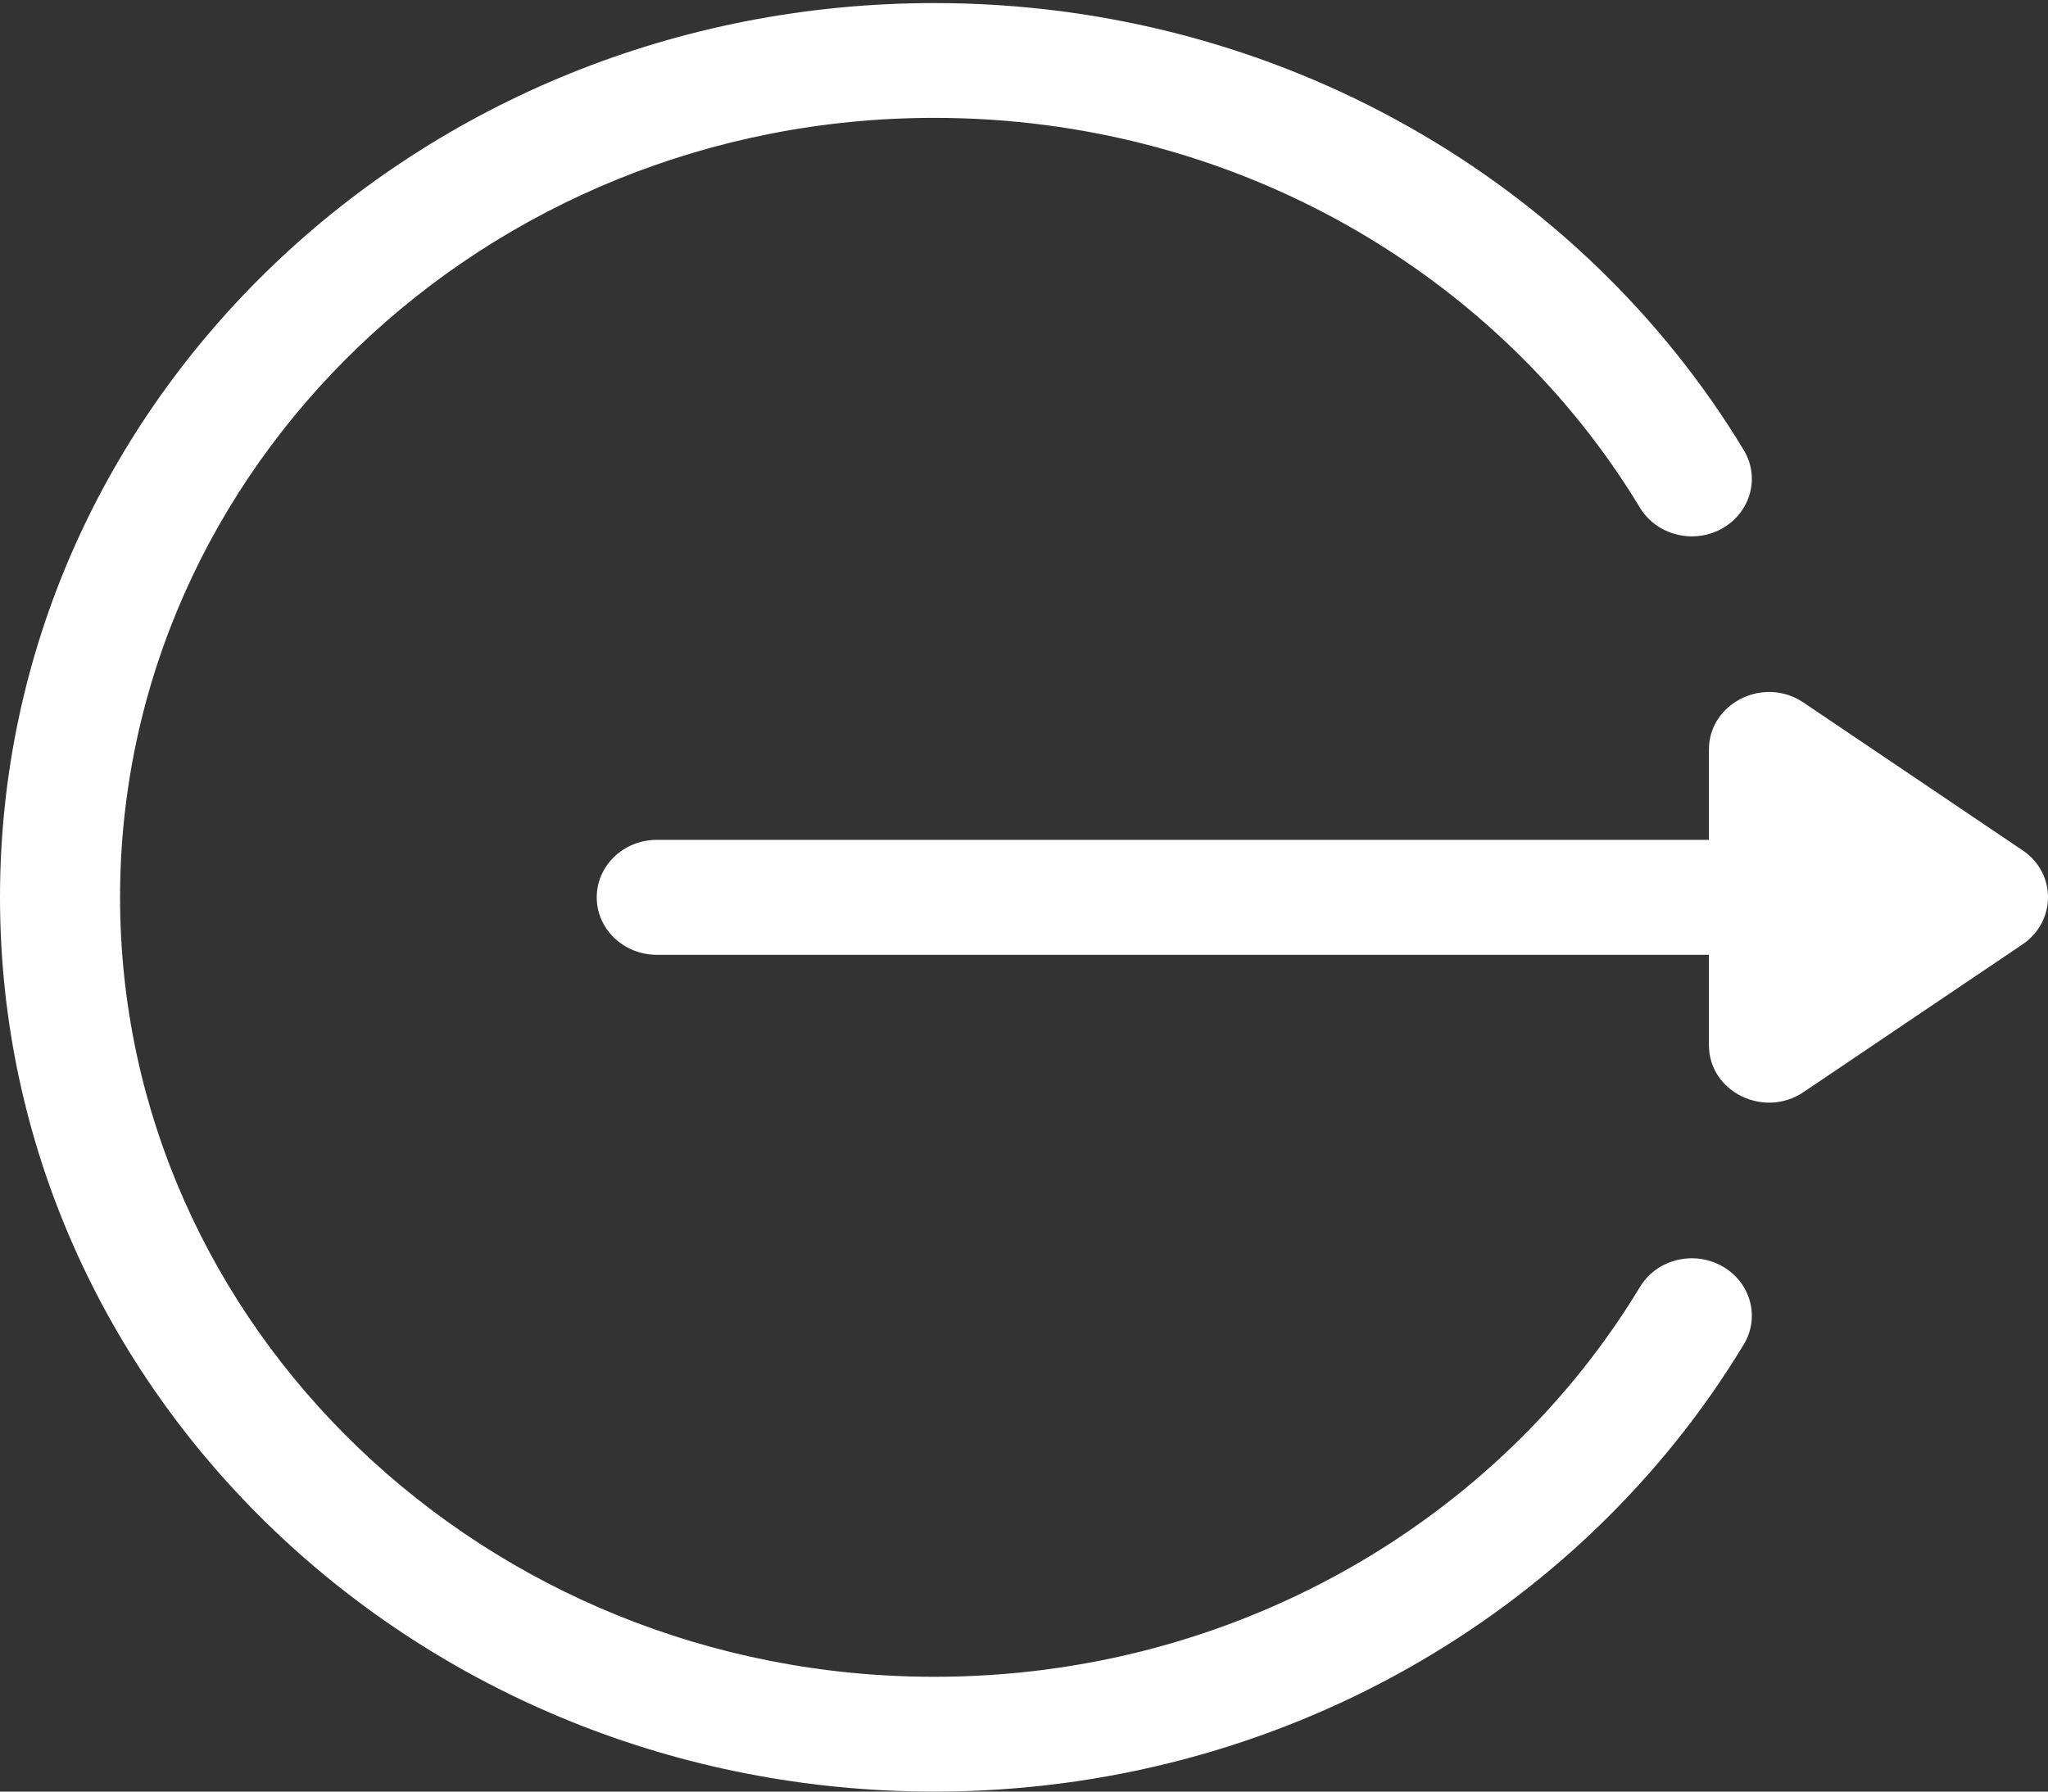 <?xml version="1.0" encoding="UTF-8"?>
<svg width="16px" height="14px" viewBox="0 0 16 14" version="1.1" xmlns="http://www.w3.org/2000/svg" xmlns:xlink="http://www.w3.org/1999/xlink">
    <rect x="0" y="0" width="16" height="14" fill="#333333" stroke="none"/>
    <!-- Generator: sketchtool 55.2 (78181) - https://sketchapp.com -->
    <title>7D0EB781-2DAB-41D1-A890-032232AC8608</title>
    <desc>Created with sketchtool.</desc>
    <g id="Responzivita-7/2019" stroke="none" stroke-width="1" fill="none" fill-rule="evenodd">
        <g id="Profile" transform="translate(-229, -186)" fill="#FFFFFF">
            <g id="Group-13" transform="translate(220, 177)">
                <path d="M24.802,15.645 C25.069,15.825 25.063,16.202 24.802,16.379 L23.09,17.534 C22.782,17.742 22.351,17.533 22.351,17.167 L22.351,16.461 L14.131,16.461 C13.872,16.461 13.662,16.26 13.662,16.012 C13.662,15.764 13.872,15.563 14.131,15.563 L22.351,15.563 L22.351,14.857 C22.351,14.494 22.78,14.28 23.09,14.49 L24.802,15.645 Z M22.452,18.893 C22.676,19.017 22.753,19.292 22.623,19.506 C21.357,21.601 18.993,23 16.3,23 C12.265,23 9,19.874 9,16.012 C9,12.149 12.265,9.024 16.3,9.024 C18.992,9.024 21.357,10.422 22.623,12.517 C22.753,12.732 22.676,13.006 22.452,13.131 C22.228,13.255 21.941,13.181 21.812,12.967 C20.711,11.146 18.654,9.921 16.3,9.921 C12.792,9.921 9.938,12.653 9.938,16.012 C9.938,19.37 12.792,22.103 16.3,22.103 C18.652,22.103 20.711,20.879 21.812,19.057 C21.941,18.842 22.228,18.769 22.452,18.893 Z" id="logout-icon"></path>
            </g>
        </g>
    </g>
</svg>